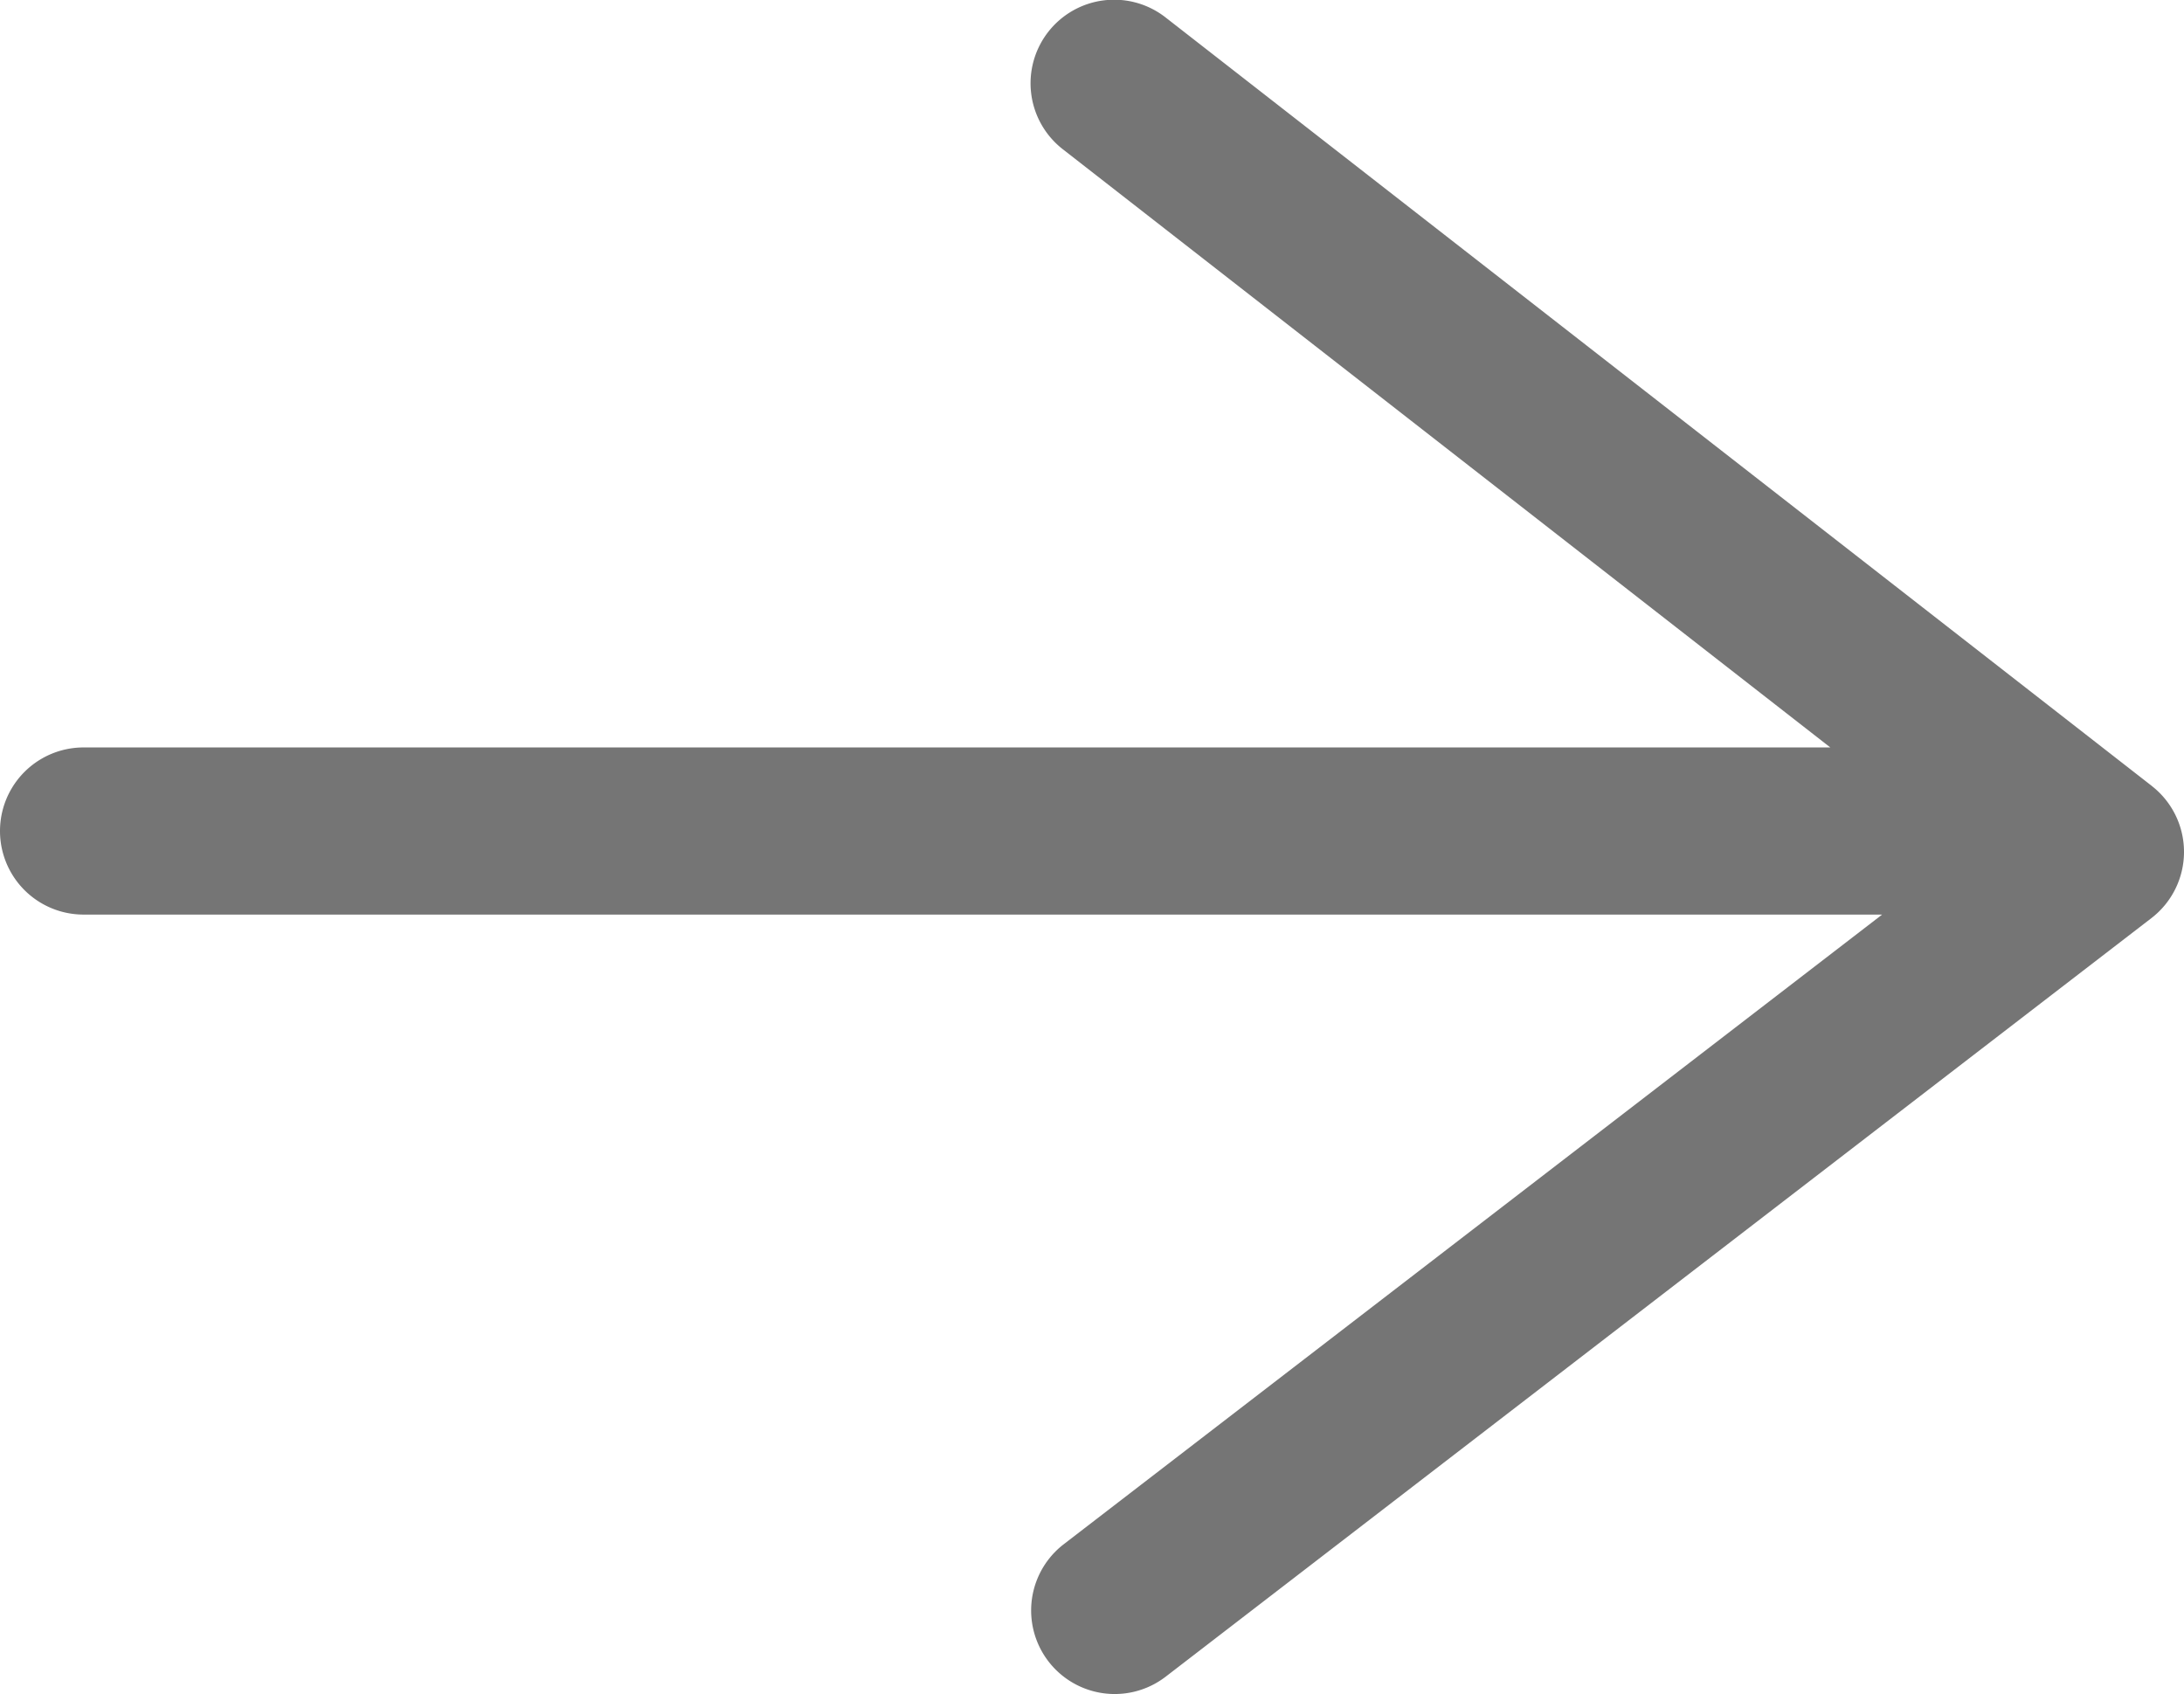 <svg xmlns="http://www.w3.org/2000/svg" width="49.004" height="38.008" viewBox="0 0 49.004 38.008">
  <path id="fleche" d="M48.282,17.634,26.164.4a1.875,1.875,0,1,0-2.306,2.957l17.21,13.413H1.875a1.875,1.875,0,0,0,0,3.75H42.231L23.868,34.647a1.875,1.875,0,1,0,2.287,2.972L48.272,20.6a1.875,1.875,0,0,0,.01-2.965" fill="#757575"/>
</svg>
